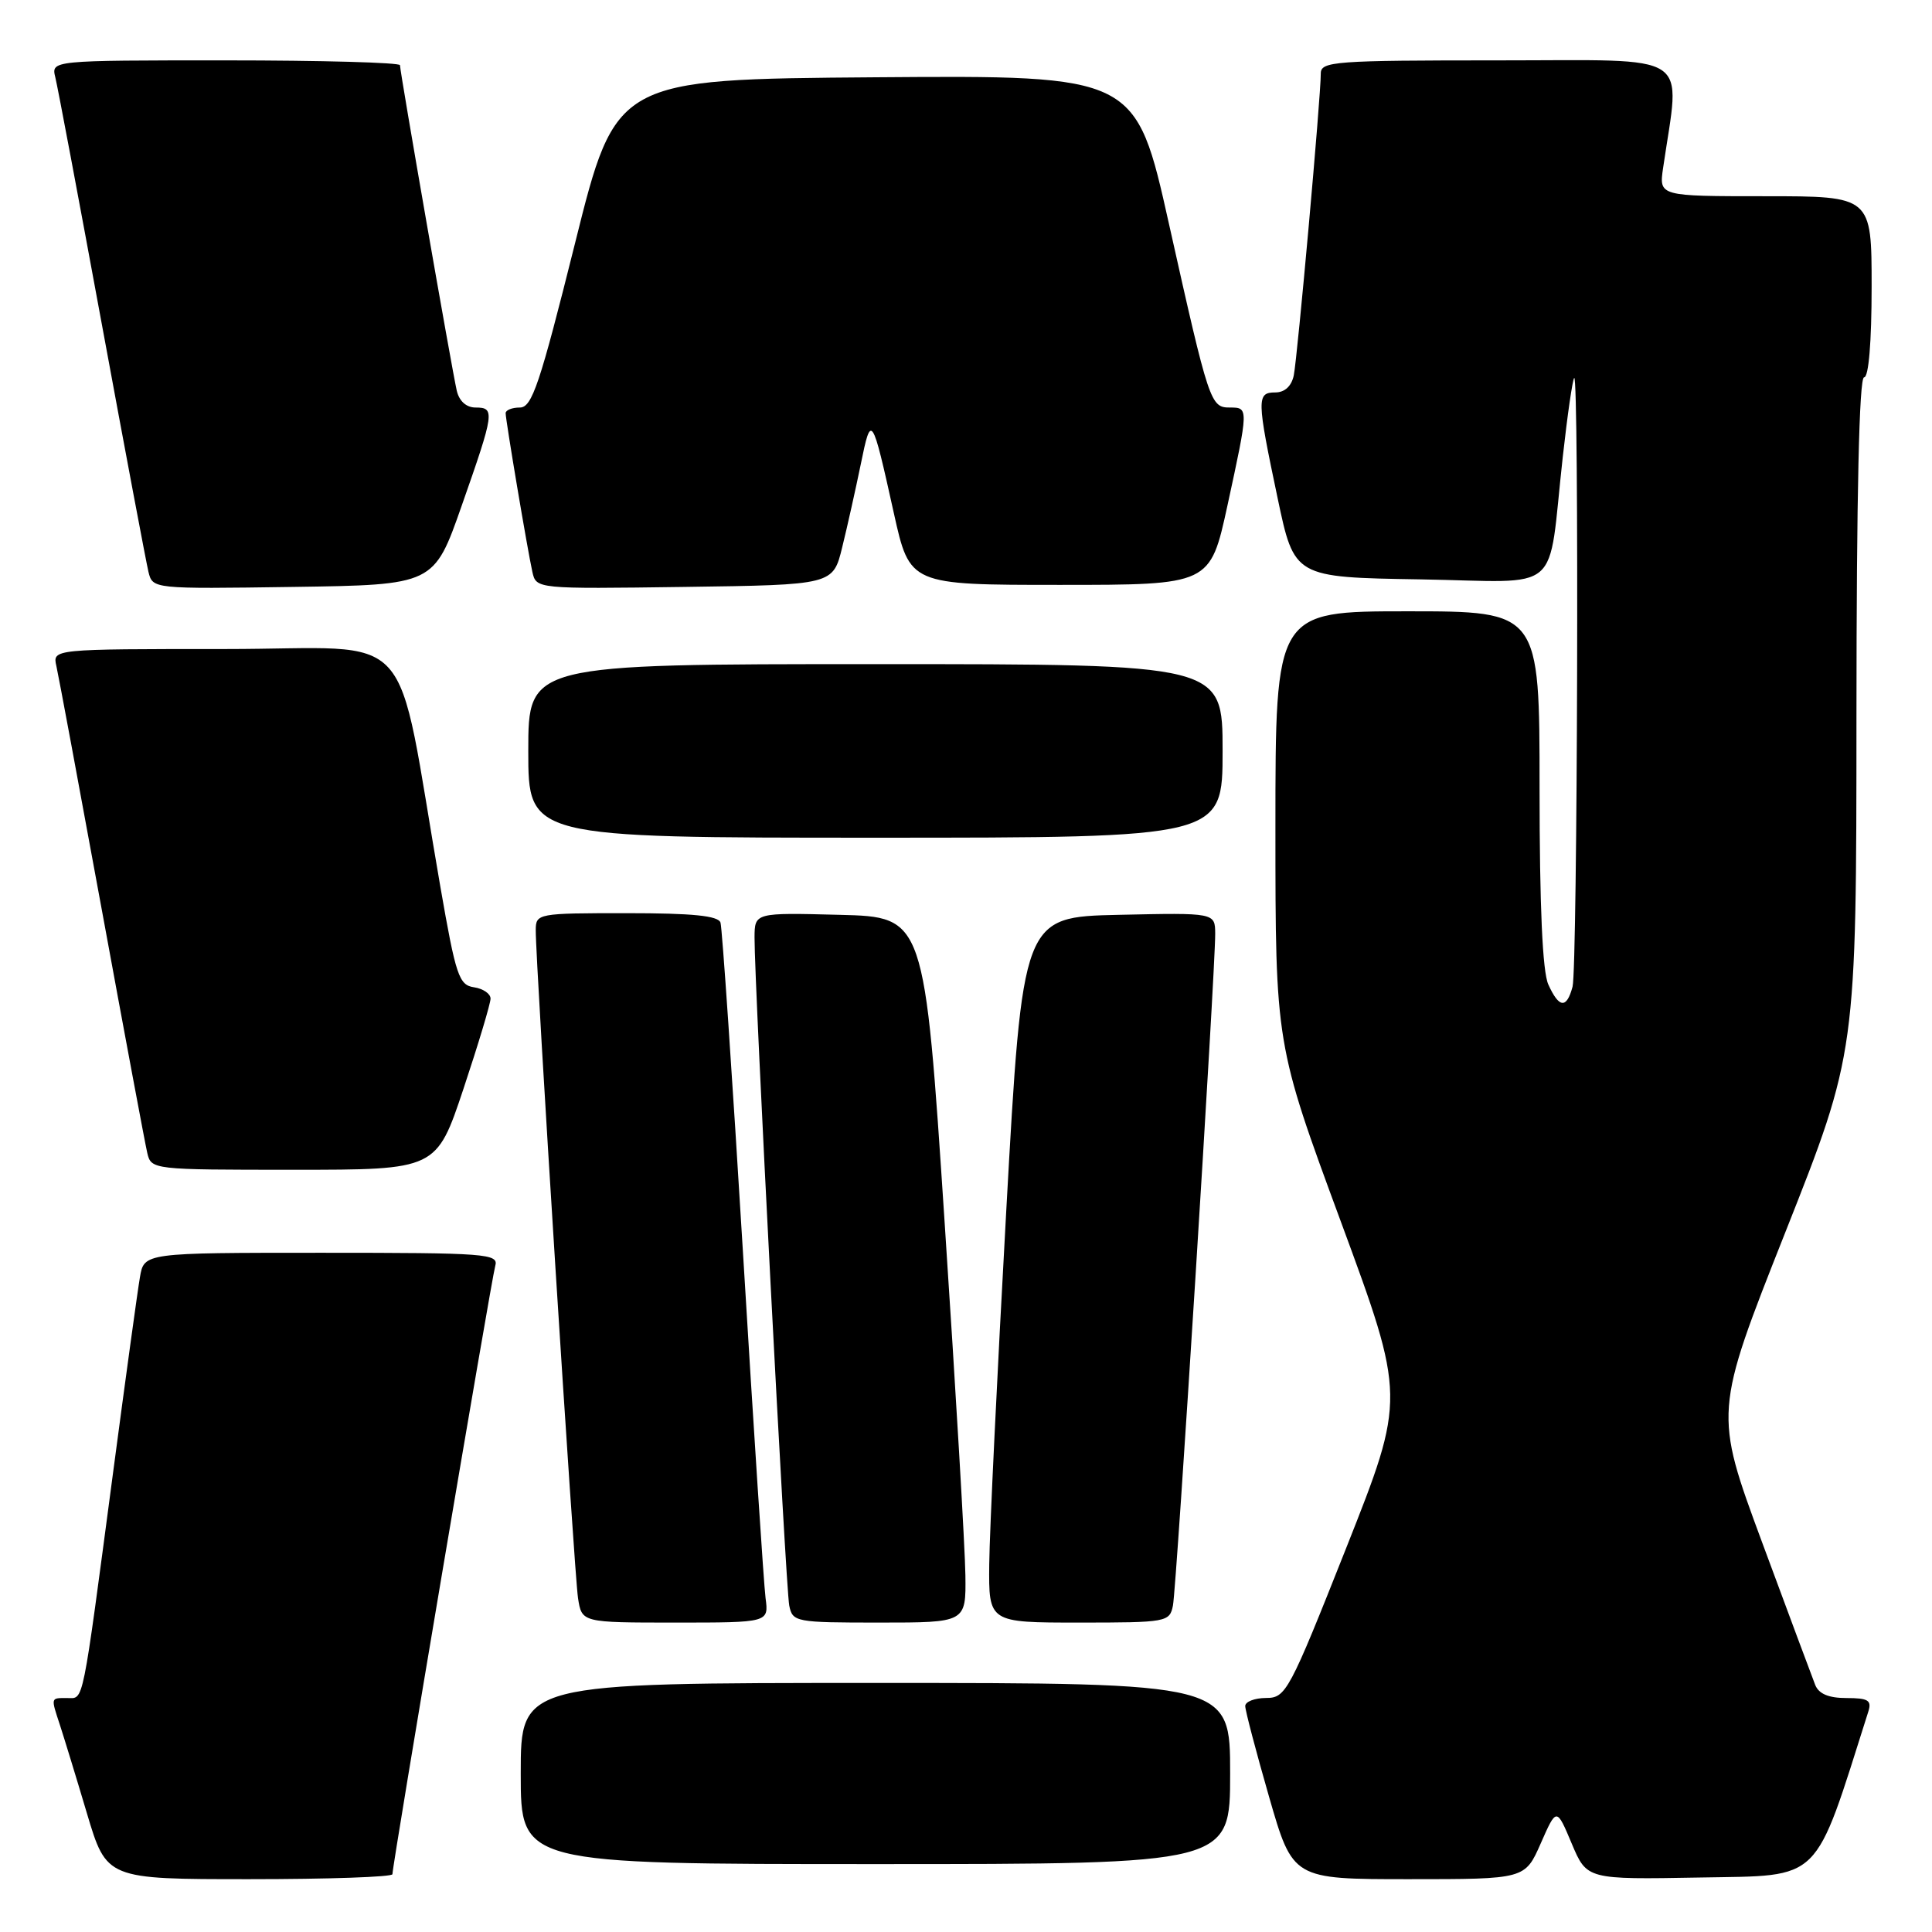 <?xml version="1.0" encoding="UTF-8" standalone="no"?>
<!DOCTYPE svg PUBLIC "-//W3C//DTD SVG 1.1//EN" "http://www.w3.org/Graphics/SVG/1.1/DTD/svg11.dtd" >
<svg xmlns="http://www.w3.org/2000/svg" xmlns:xlink="http://www.w3.org/1999/xlink" version="1.1" viewBox="0 0 256 256">
 <g >
 <path fill="currentColor"
d=" M 52.00 248.34 C 52.00 247.08 65.12 169.48 65.62 167.75 C 66.10 166.12 64.54 166.00 42.61 166.00 C 19.09 166.00 19.09 166.00 18.54 169.25 C 18.23 171.04 16.64 182.62 15.00 195.00 C 10.81 226.58 11.14 225.00 8.91 225.00 C 6.69 225.00 6.72 224.86 7.95 228.60 C 8.47 230.20 10.08 235.44 11.51 240.25 C 14.12 249.00 14.12 249.00 33.06 249.00 C 43.48 249.00 52.00 248.71 52.00 248.34 Z  M 204.16 244.25 C 206.25 239.50 206.25 239.50 208.26 244.28 C 210.27 249.05 210.27 249.05 225.30 248.78 C 241.57 248.48 240.28 249.74 247.56 226.80 C 248.04 225.30 247.55 225.00 244.67 225.00 C 242.31 225.00 240.99 224.45 240.52 223.25 C 240.14 222.29 236.97 213.77 233.47 204.32 C 227.12 187.14 227.12 187.14 236.55 163.32 C 245.98 139.50 245.98 139.50 245.99 94.75 C 246.00 65.59 246.35 50.00 247.00 50.00 C 247.61 50.00 248.00 45.33 248.00 38.00 C 248.00 26.00 248.00 26.00 233.91 26.00 C 219.82 26.00 219.82 26.00 220.37 22.25 C 222.65 6.63 224.74 8.00 198.59 8.00 C 176.79 8.00 175.00 8.13 175.01 9.75 C 175.03 12.71 171.92 47.36 171.43 49.75 C 171.13 51.17 170.23 52.00 168.98 52.00 C 166.50 52.00 166.52 52.86 169.29 66.00 C 171.50 76.50 171.50 76.50 188.20 76.77 C 207.36 77.09 205.01 79.12 207.08 60.50 C 207.69 55.00 208.37 50.31 208.59 50.08 C 209.25 49.41 209.03 128.28 208.37 130.75 C 207.58 133.69 206.59 133.60 205.16 130.45 C 204.39 128.75 204.00 120.12 204.00 104.45 C 204.00 81.00 204.00 81.00 186.50 81.00 C 169.00 81.00 169.00 81.00 169.00 109.69 C 169.00 138.38 169.00 138.38 177.64 161.79 C 186.27 185.19 186.27 185.19 178.39 205.09 C 170.81 224.21 170.39 224.99 167.75 224.99 C 166.24 225.00 165.00 225.48 165.00 226.06 C 165.00 226.65 166.42 232.05 168.15 238.06 C 171.30 249.00 171.30 249.00 186.69 249.00 C 202.07 249.00 202.07 249.00 204.16 244.25 Z  M 163.00 235.00 C 163.00 223.00 163.00 223.00 116.00 223.00 C 69.00 223.00 69.00 223.00 69.00 235.00 C 69.00 247.00 69.00 247.00 116.00 247.00 C 163.00 247.00 163.00 247.00 163.00 235.00 Z  M 101.44 211.75 C 101.21 209.96 99.86 189.38 98.45 166.00 C 97.03 142.62 95.69 122.94 95.47 122.25 C 95.17 121.34 91.77 121.00 83.03 121.00 C 71.23 121.00 71.00 121.04 70.99 123.25 C 70.96 127.50 76.09 208.50 76.59 211.75 C 77.09 215.00 77.09 215.00 89.48 215.00 C 101.87 215.00 101.87 215.00 101.44 211.75 Z  M 127.92 208.75 C 127.88 205.31 126.65 184.28 125.17 162.00 C 122.50 121.50 122.50 121.50 111.25 121.22 C 100.00 120.93 100.00 120.93 99.98 124.22 C 99.95 130.23 104.11 210.46 104.58 212.75 C 105.02 214.93 105.42 215.00 116.52 215.00 C 128.00 215.00 128.00 215.00 127.92 208.75 Z  M 155.42 212.75 C 155.90 210.40 161.04 128.58 161.02 123.72 C 161.00 120.94 161.00 120.94 148.25 121.22 C 135.50 121.50 135.50 121.50 133.33 160.50 C 132.14 181.95 131.12 202.99 131.08 207.25 C 131.00 215.00 131.00 215.00 142.98 215.00 C 154.60 215.00 154.98 214.93 155.42 212.75 Z  M 61.42 144.25 C 63.39 138.33 65.00 132.97 65.00 132.32 C 65.00 131.67 64.01 131.00 62.81 130.82 C 60.81 130.53 60.40 129.29 58.35 117.50 C 52.21 82.15 55.69 86.00 29.89 86.00 C 6.96 86.00 6.96 86.00 7.47 88.25 C 7.75 89.49 10.45 104.00 13.48 120.50 C 16.51 137.00 19.22 151.51 19.51 152.75 C 20.03 154.99 20.16 155.00 38.94 155.00 C 57.83 155.00 57.83 155.00 61.42 144.25 Z  M 162.00 99.50 C 162.00 88.00 162.00 88.00 116.00 88.00 C 70.00 88.00 70.00 88.00 70.00 99.50 C 70.00 111.00 70.00 111.00 116.00 111.00 C 162.00 111.00 162.00 111.00 162.00 99.50 Z  M 61.18 67.00 C 65.52 54.64 65.61 54.00 63.02 54.00 C 61.79 54.00 60.84 53.15 60.52 51.75 C 59.88 48.97 53.00 9.54 53.00 8.64 C 53.00 8.29 42.60 8.00 29.89 8.00 C 6.78 8.00 6.78 8.00 7.33 10.25 C 7.64 11.49 10.41 26.23 13.50 43.00 C 16.59 59.77 19.37 74.52 19.67 75.77 C 20.23 78.04 20.23 78.04 38.86 77.77 C 57.50 77.50 57.50 77.50 61.18 67.00 Z  M 111.60 72.50 C 112.28 69.75 113.38 64.80 114.06 61.50 C 115.44 54.74 115.53 54.87 118.44 68.00 C 120.55 77.50 120.55 77.50 140.45 77.50 C 160.35 77.50 160.35 77.50 162.64 67.00 C 165.45 54.04 165.46 54.00 162.98 54.00 C 160.39 54.00 160.22 53.50 154.91 29.74 C 150.50 9.98 150.50 9.98 116.06 10.24 C 81.61 10.50 81.61 10.50 76.19 32.25 C 71.52 50.94 70.50 54.00 68.88 54.00 C 67.85 54.00 67.00 54.34 67.00 54.75 C 67.01 55.73 69.89 72.84 70.54 75.77 C 71.05 78.04 71.05 78.04 90.71 77.77 C 110.38 77.50 110.38 77.50 111.60 72.50 Z "/>
</g>
</svg>